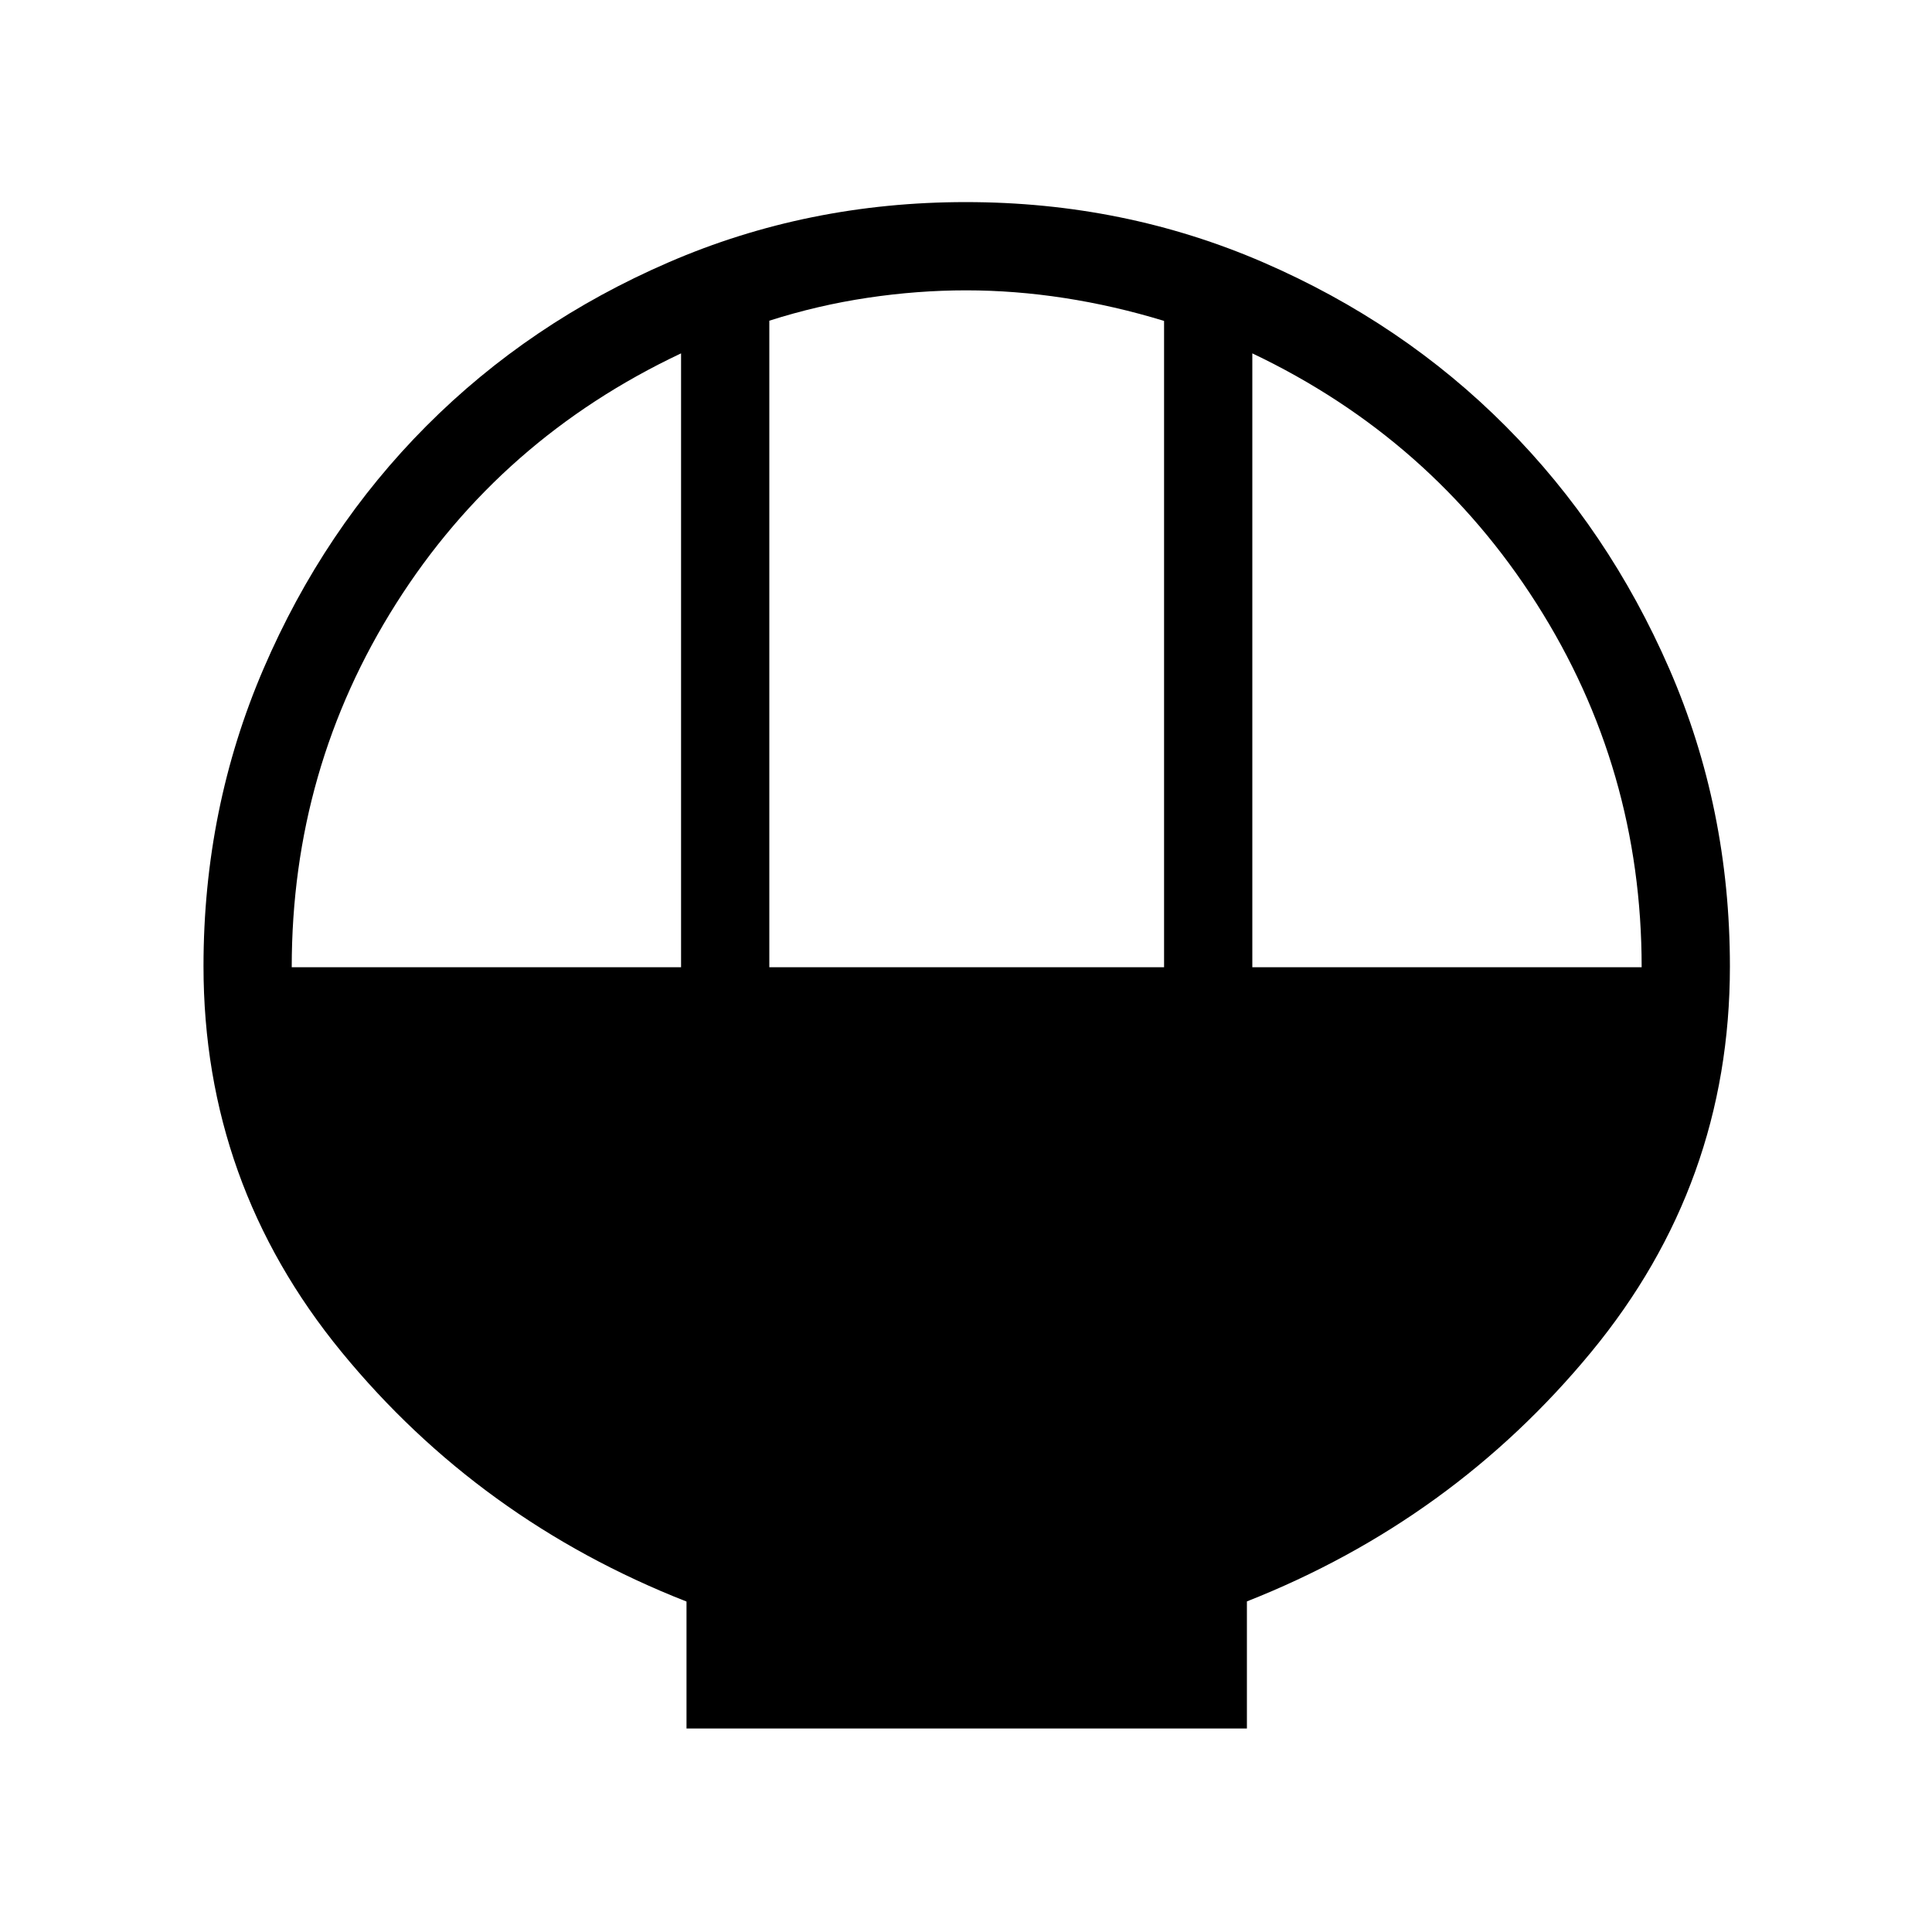 <svg xmlns="http://www.w3.org/2000/svg" height="48" viewBox="0 -960 960 960" width="48"><path d="M341.12-101.12v-63.08q-102.89-40.42-171.45-124.06-68.55-83.65-68.55-191.64 0-78.45 29.83-147.82 29.83-69.36 80.98-120.68 51.14-51.31 120.27-81.24 69.14-29.94 147.75-29.94 78.66 0 147.87 30 69.21 30 120.4 81.42 51.19 51.42 81.28 120.58 30.08 69.16 30.08 147.8 0 108.01-68.91 191.59-68.9 83.57-171.09 123.92v63.15H341.12Zm41.15-378.26h196.15v-321.16q-24.73-7.55-49.46-11.37-24.73-3.82-48.9-3.82-24.18 0-48.94 3.7-24.77 3.7-48.85 11.38v321.27Zm-237.31 0h193.46v-305.04q-89.69 42.34-141.57 124.29-51.89 81.94-51.89 180.75Zm477.31 0h193.46q0-98.7-52.23-180.7-52.23-82-141.23-124.34v305.04Z"/></svg>